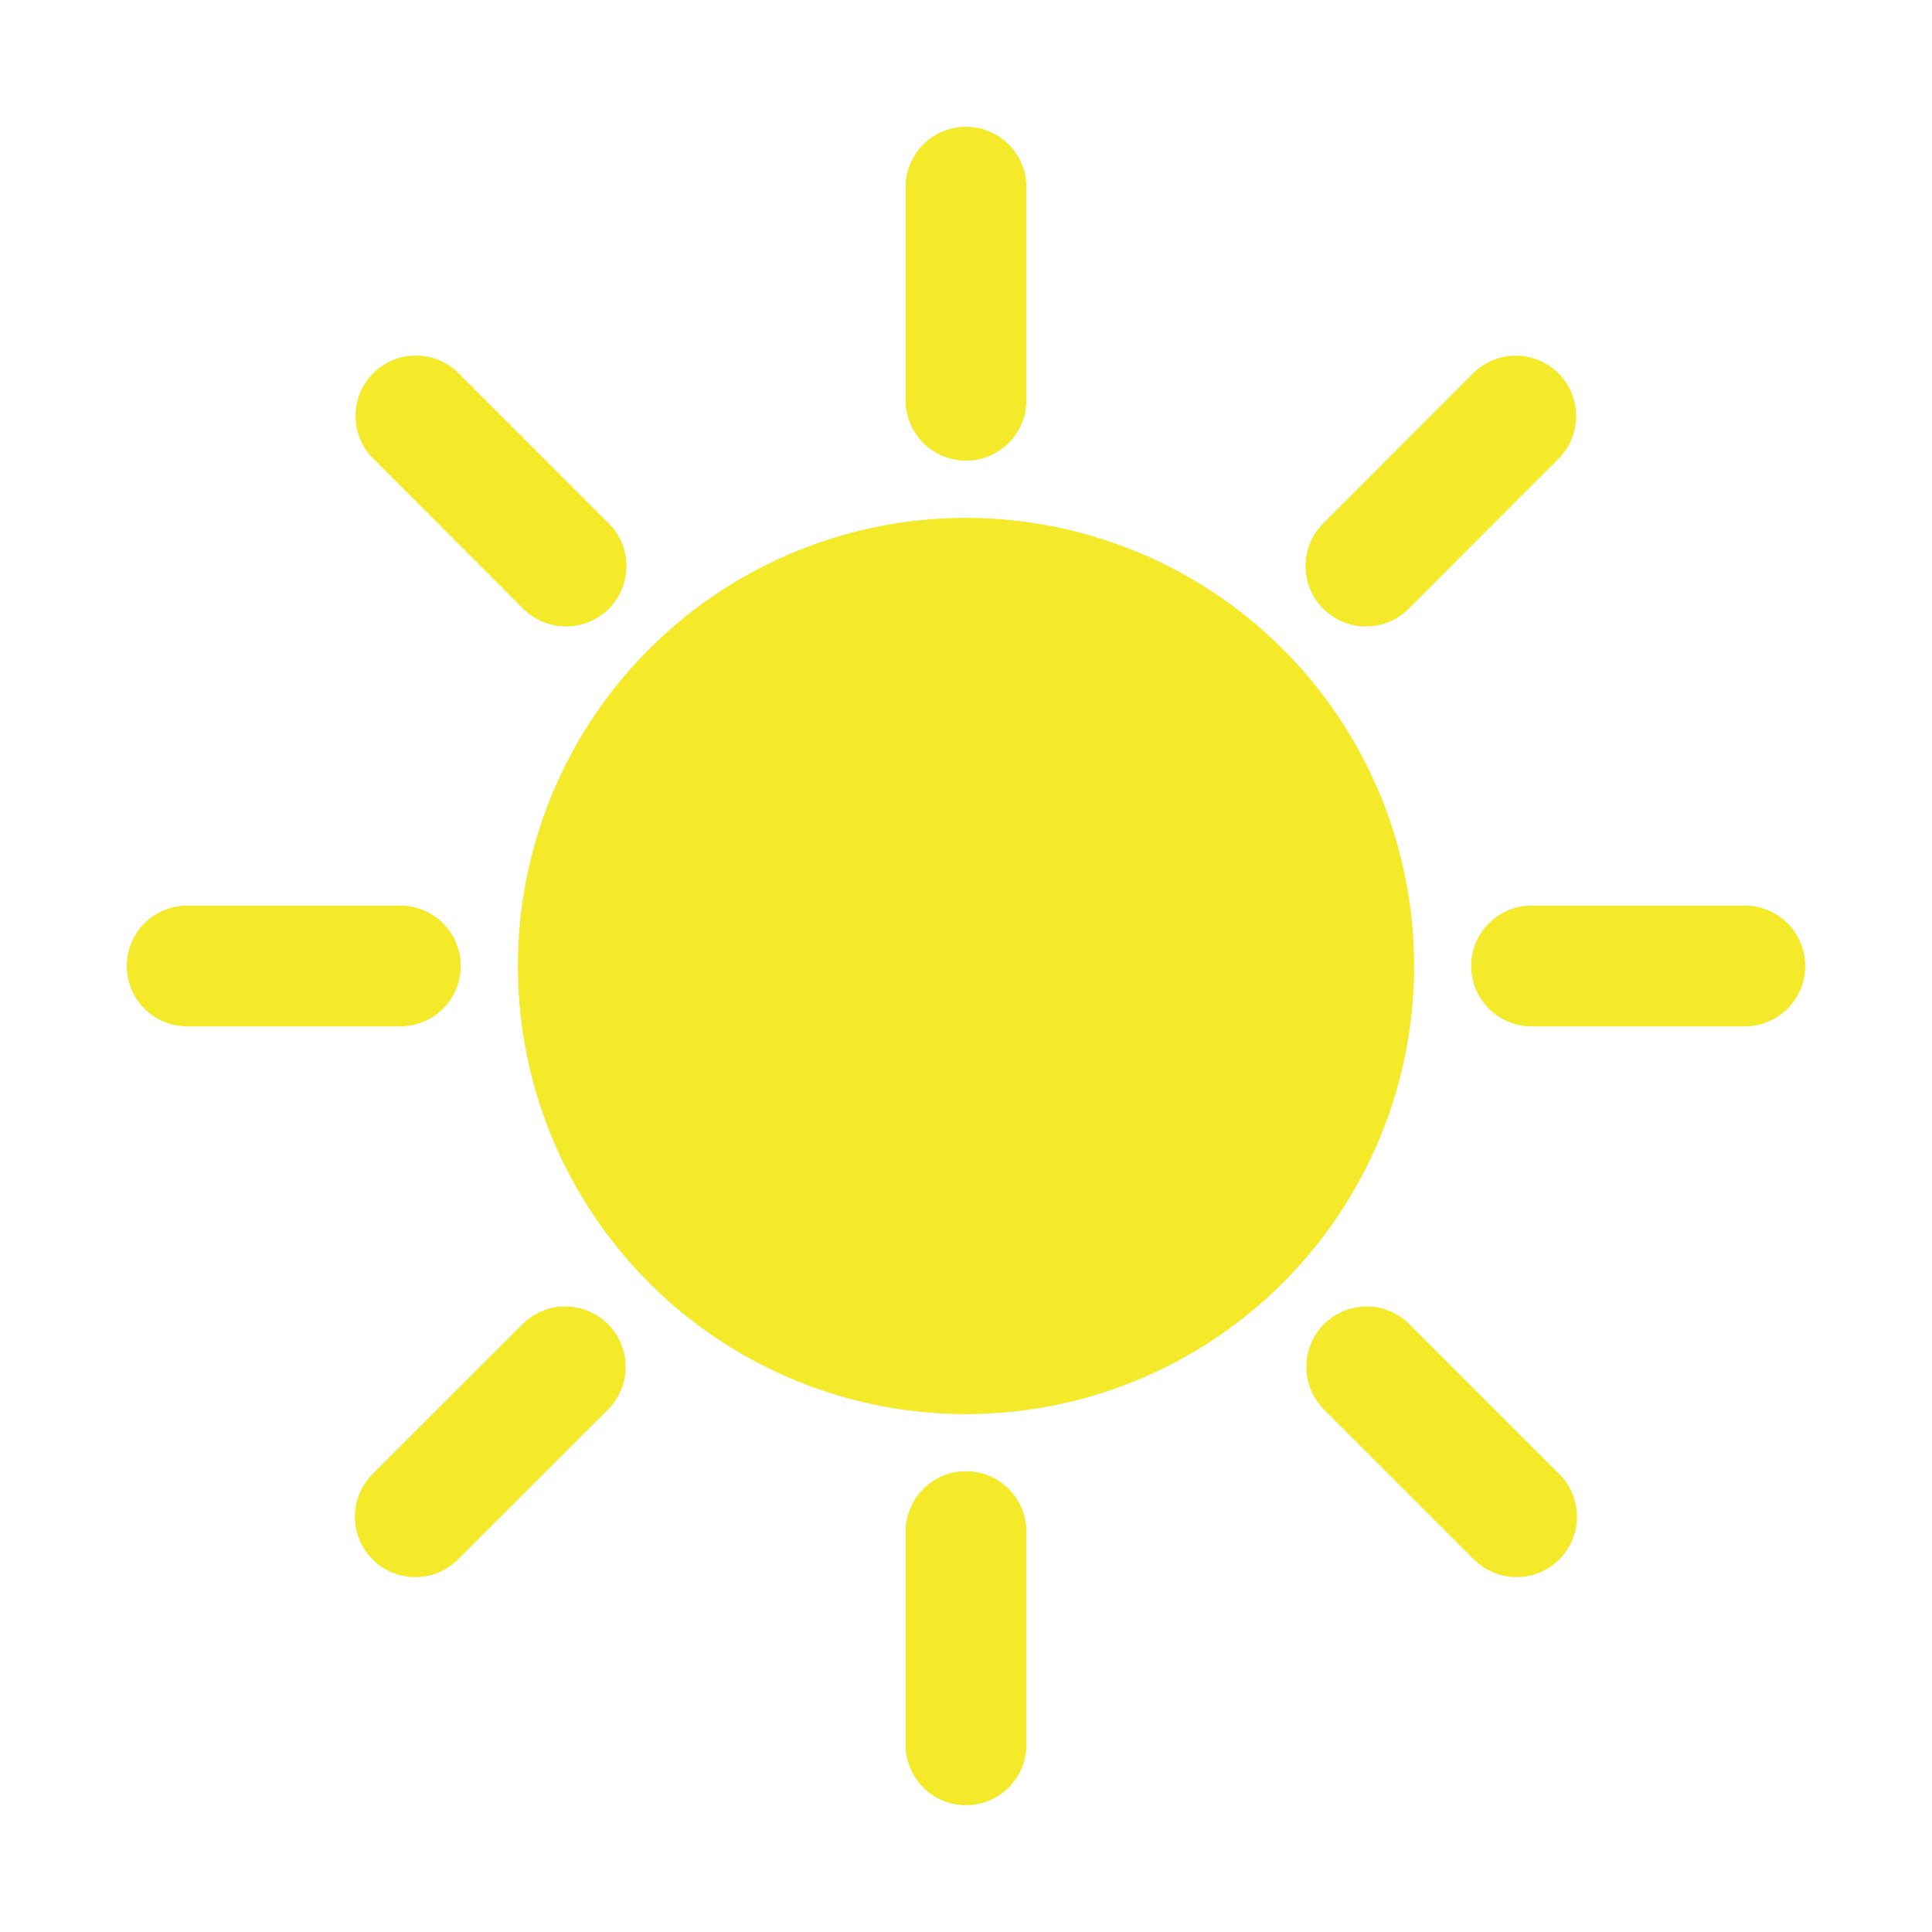 <?xml version="1.0" standalone="no"?><!DOCTYPE svg PUBLIC "-//W3C//DTD SVG 1.1//EN" "http://www.w3.org/Graphics/SVG/1.1/DTD/svg11.dtd"><svg t="1754548724878" class="icon" viewBox="0 0 1024 1024" version="1.1" xmlns="http://www.w3.org/2000/svg" p-id="9544" xmlns:xlink="http://www.w3.org/1999/xlink" width="200" height="200"><path d="M512 512m-237.504 0a237.504 237.504 0 1 0 475.008 0 237.504 237.504 0 1 0-475.008 0Z" fill="#f4ea2a" p-id="9545"></path><path d="M512 244.16a32 32 0 0 1-32-32V99.2a32 32 0 0 1 64 0v113.024a32 32 0 0 1-32 31.936zM512 956.8a32 32 0 0 1-32-32v-113.024a32 32 0 0 1 64 0v113.024a32 32 0 0 1-32 32zM212.16 544H99.2a32 32 0 0 1 0-64h113.024a32 32 0 1 1-0.064 64zM924.8 544h-113.024a32 32 0 0 1 0-64h113.024a32 32 0 0 1 0 64z" fill="#f4ea2a" p-id="9546"></path><path d="M220.096 835.904a32 32 0 0 1-22.656-54.592l79.936-79.872a32 32 0 0 1 45.248 45.248l-79.936 79.872a31.872 31.872 0 0 1-22.592 9.344zM723.968 332.032a32 32 0 0 1-22.656-54.592l79.872-79.936a32 32 0 0 1 45.248 45.248l-79.872 79.936a31.872 31.872 0 0 1-22.592 9.344z" fill="#f4ea2a" p-id="9547"></path><path d="M803.904 835.904a32.128 32.128 0 0 1-22.656-9.344l-79.872-79.872a32 32 0 0 1 45.248-45.248l79.872 79.872a32 32 0 0 1-22.592 54.592zM300.032 332.032a32.128 32.128 0 0 1-22.656-9.344l-79.936-80a32 32 0 0 1 45.248-45.248l79.936 79.936a32 32 0 0 1-22.592 54.656z" fill="#f4ea2a" p-id="9548"></path></svg>